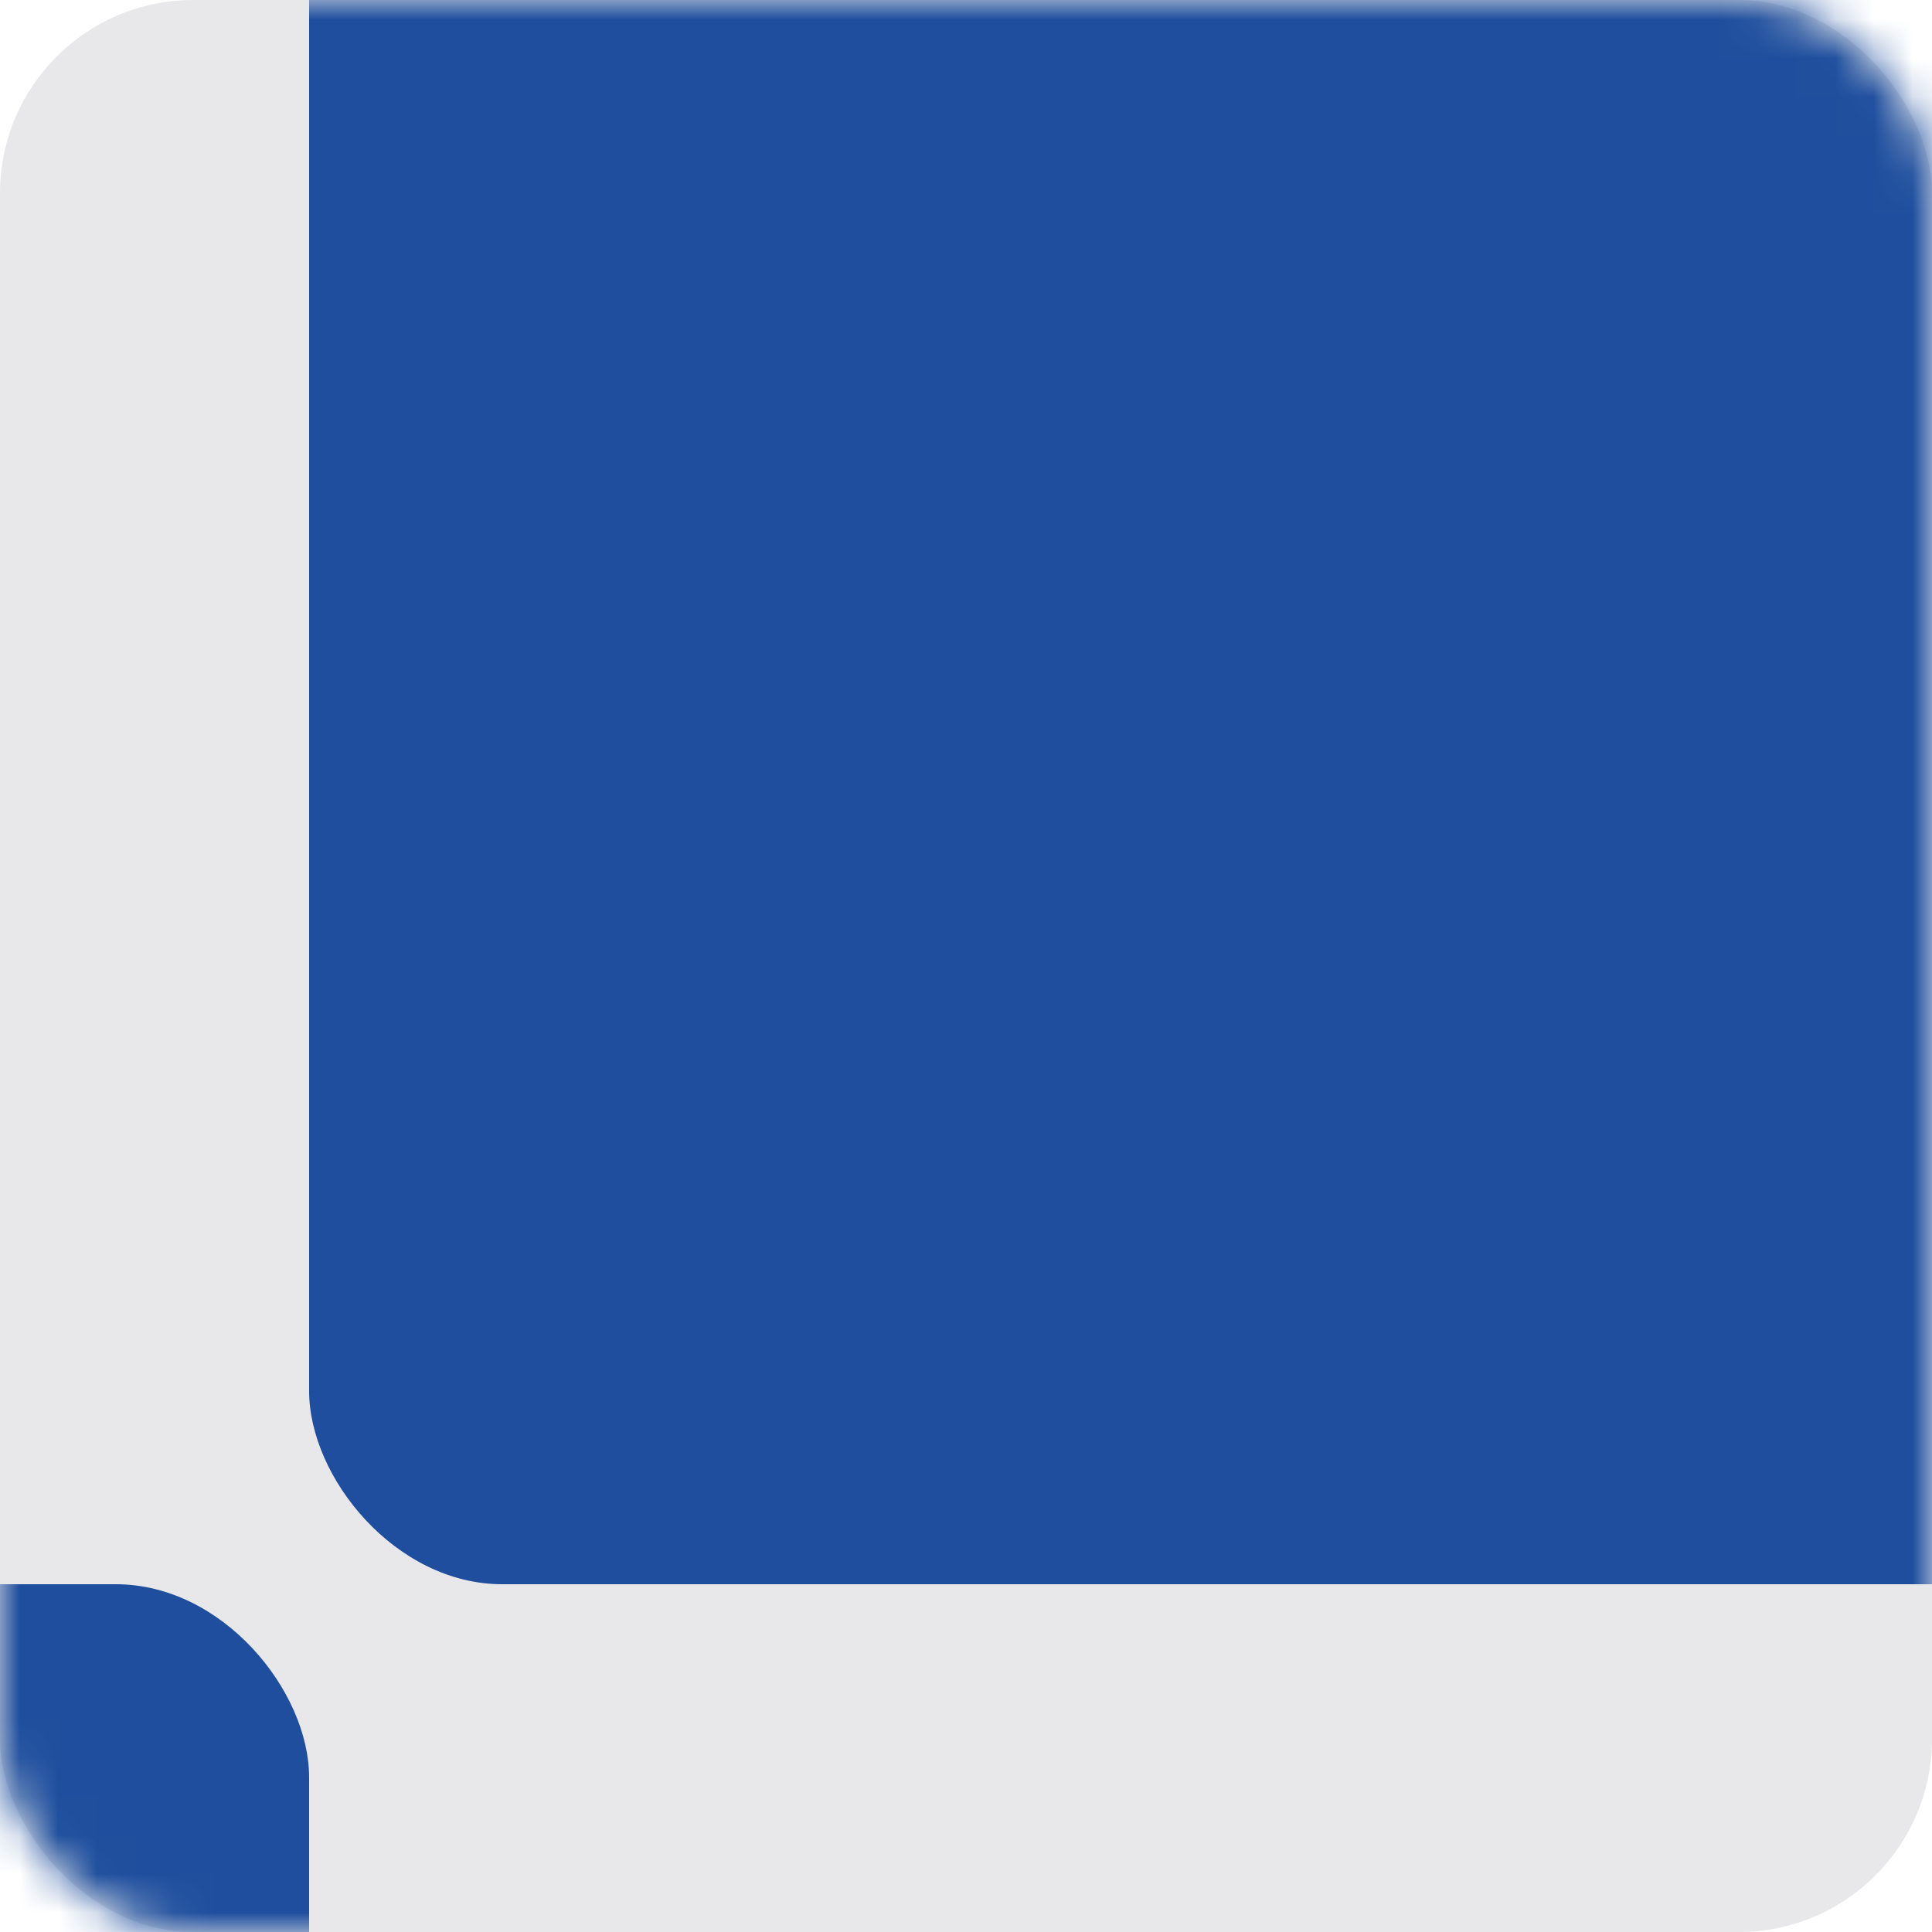<svg width="50" height="50" viewBox="0 0 50 50" fill="none" xmlns="http://www.w3.org/2000/svg">
<rect width="50" height="50" rx="5" fill="#E8E8EA"/>
<mask id="mask0_2_122" style="mask-type:alpha" maskUnits="userSpaceOnUse" x="0" y="0" width="50" height="50">
<rect width="50" height="50" rx="5" fill="#E8E8EA"/>
</mask>
<g mask="url(#mask0_2_122)">
<rect x="-42" y="41" width="50" height="50" rx="5" fill="#1E4E9D"/>
<rect x="8" y="-9" width="50" height="50" rx="5" fill="#1E4E9D"/>
</g>
</svg>

